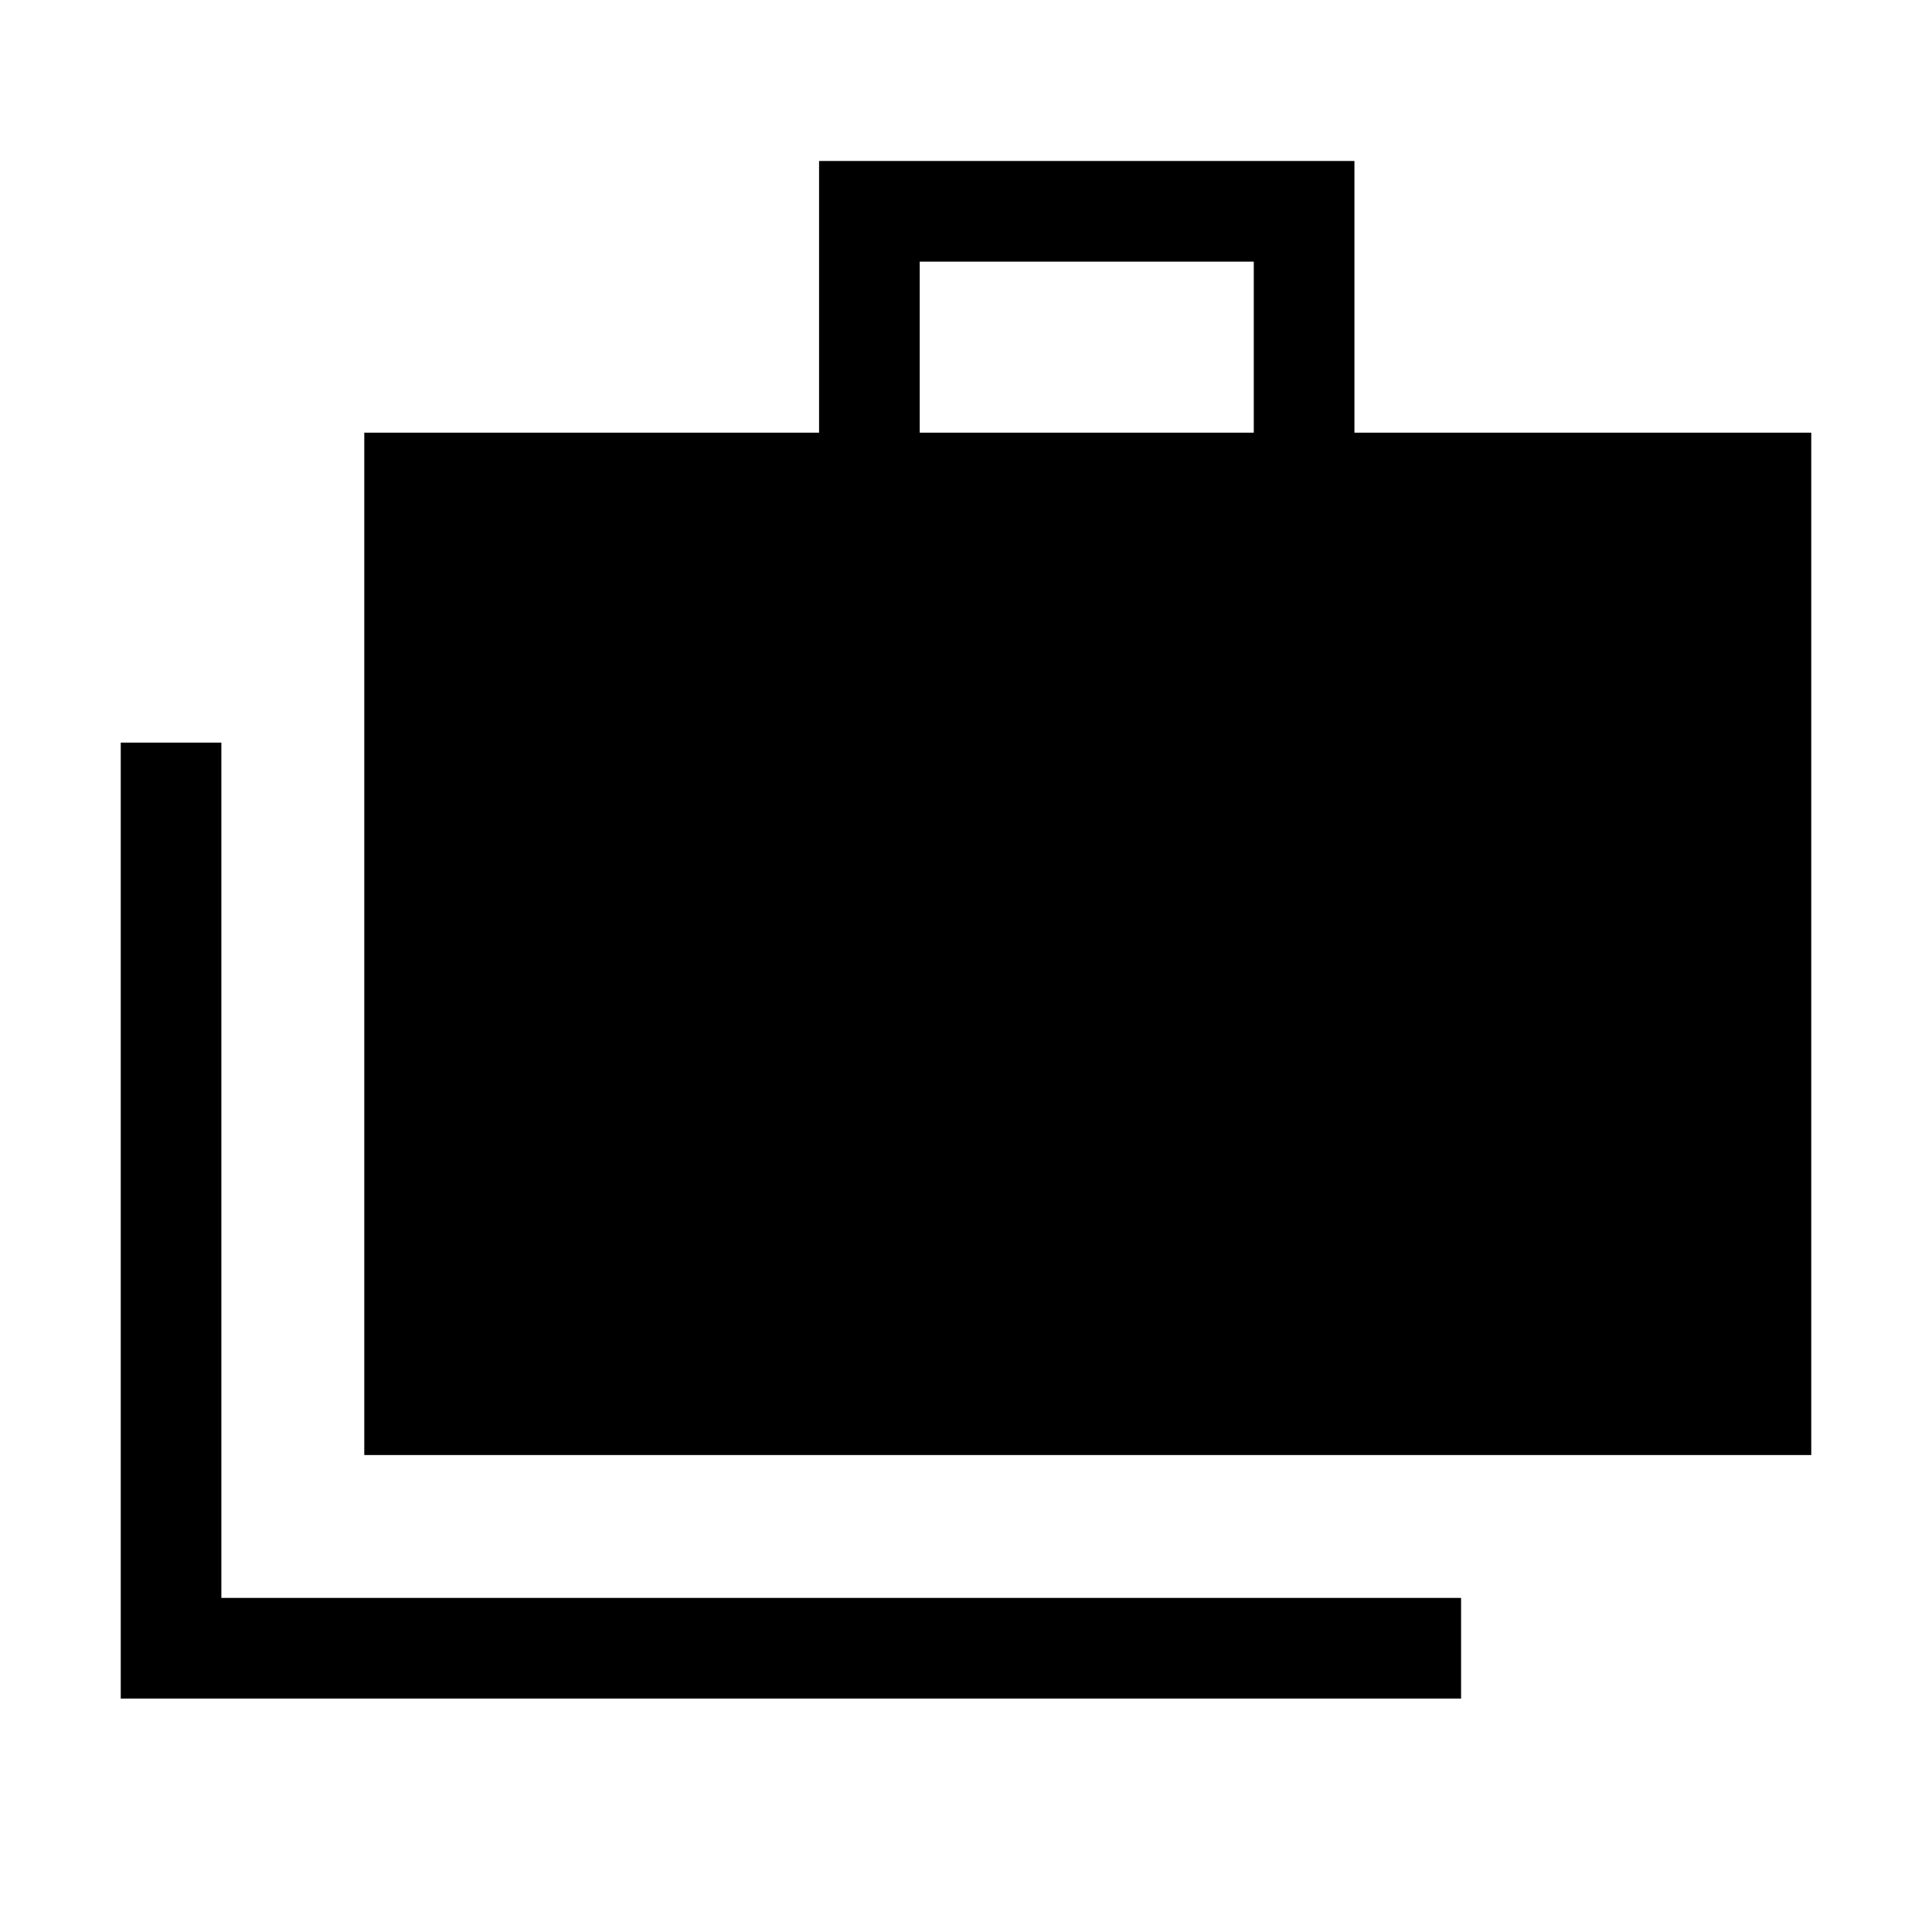 <svg xmlns="http://www.w3.org/2000/svg" height="40" width="40"><path d="M2.5 35.167V15.375h2.083v17.708H30.25v2.084Zm5.042-5.042V8.958h9.416V3.333h11.084v5.625H37.5v21.167Zm11.5-21.167h6.916V5.417h-6.916Z"/></svg>